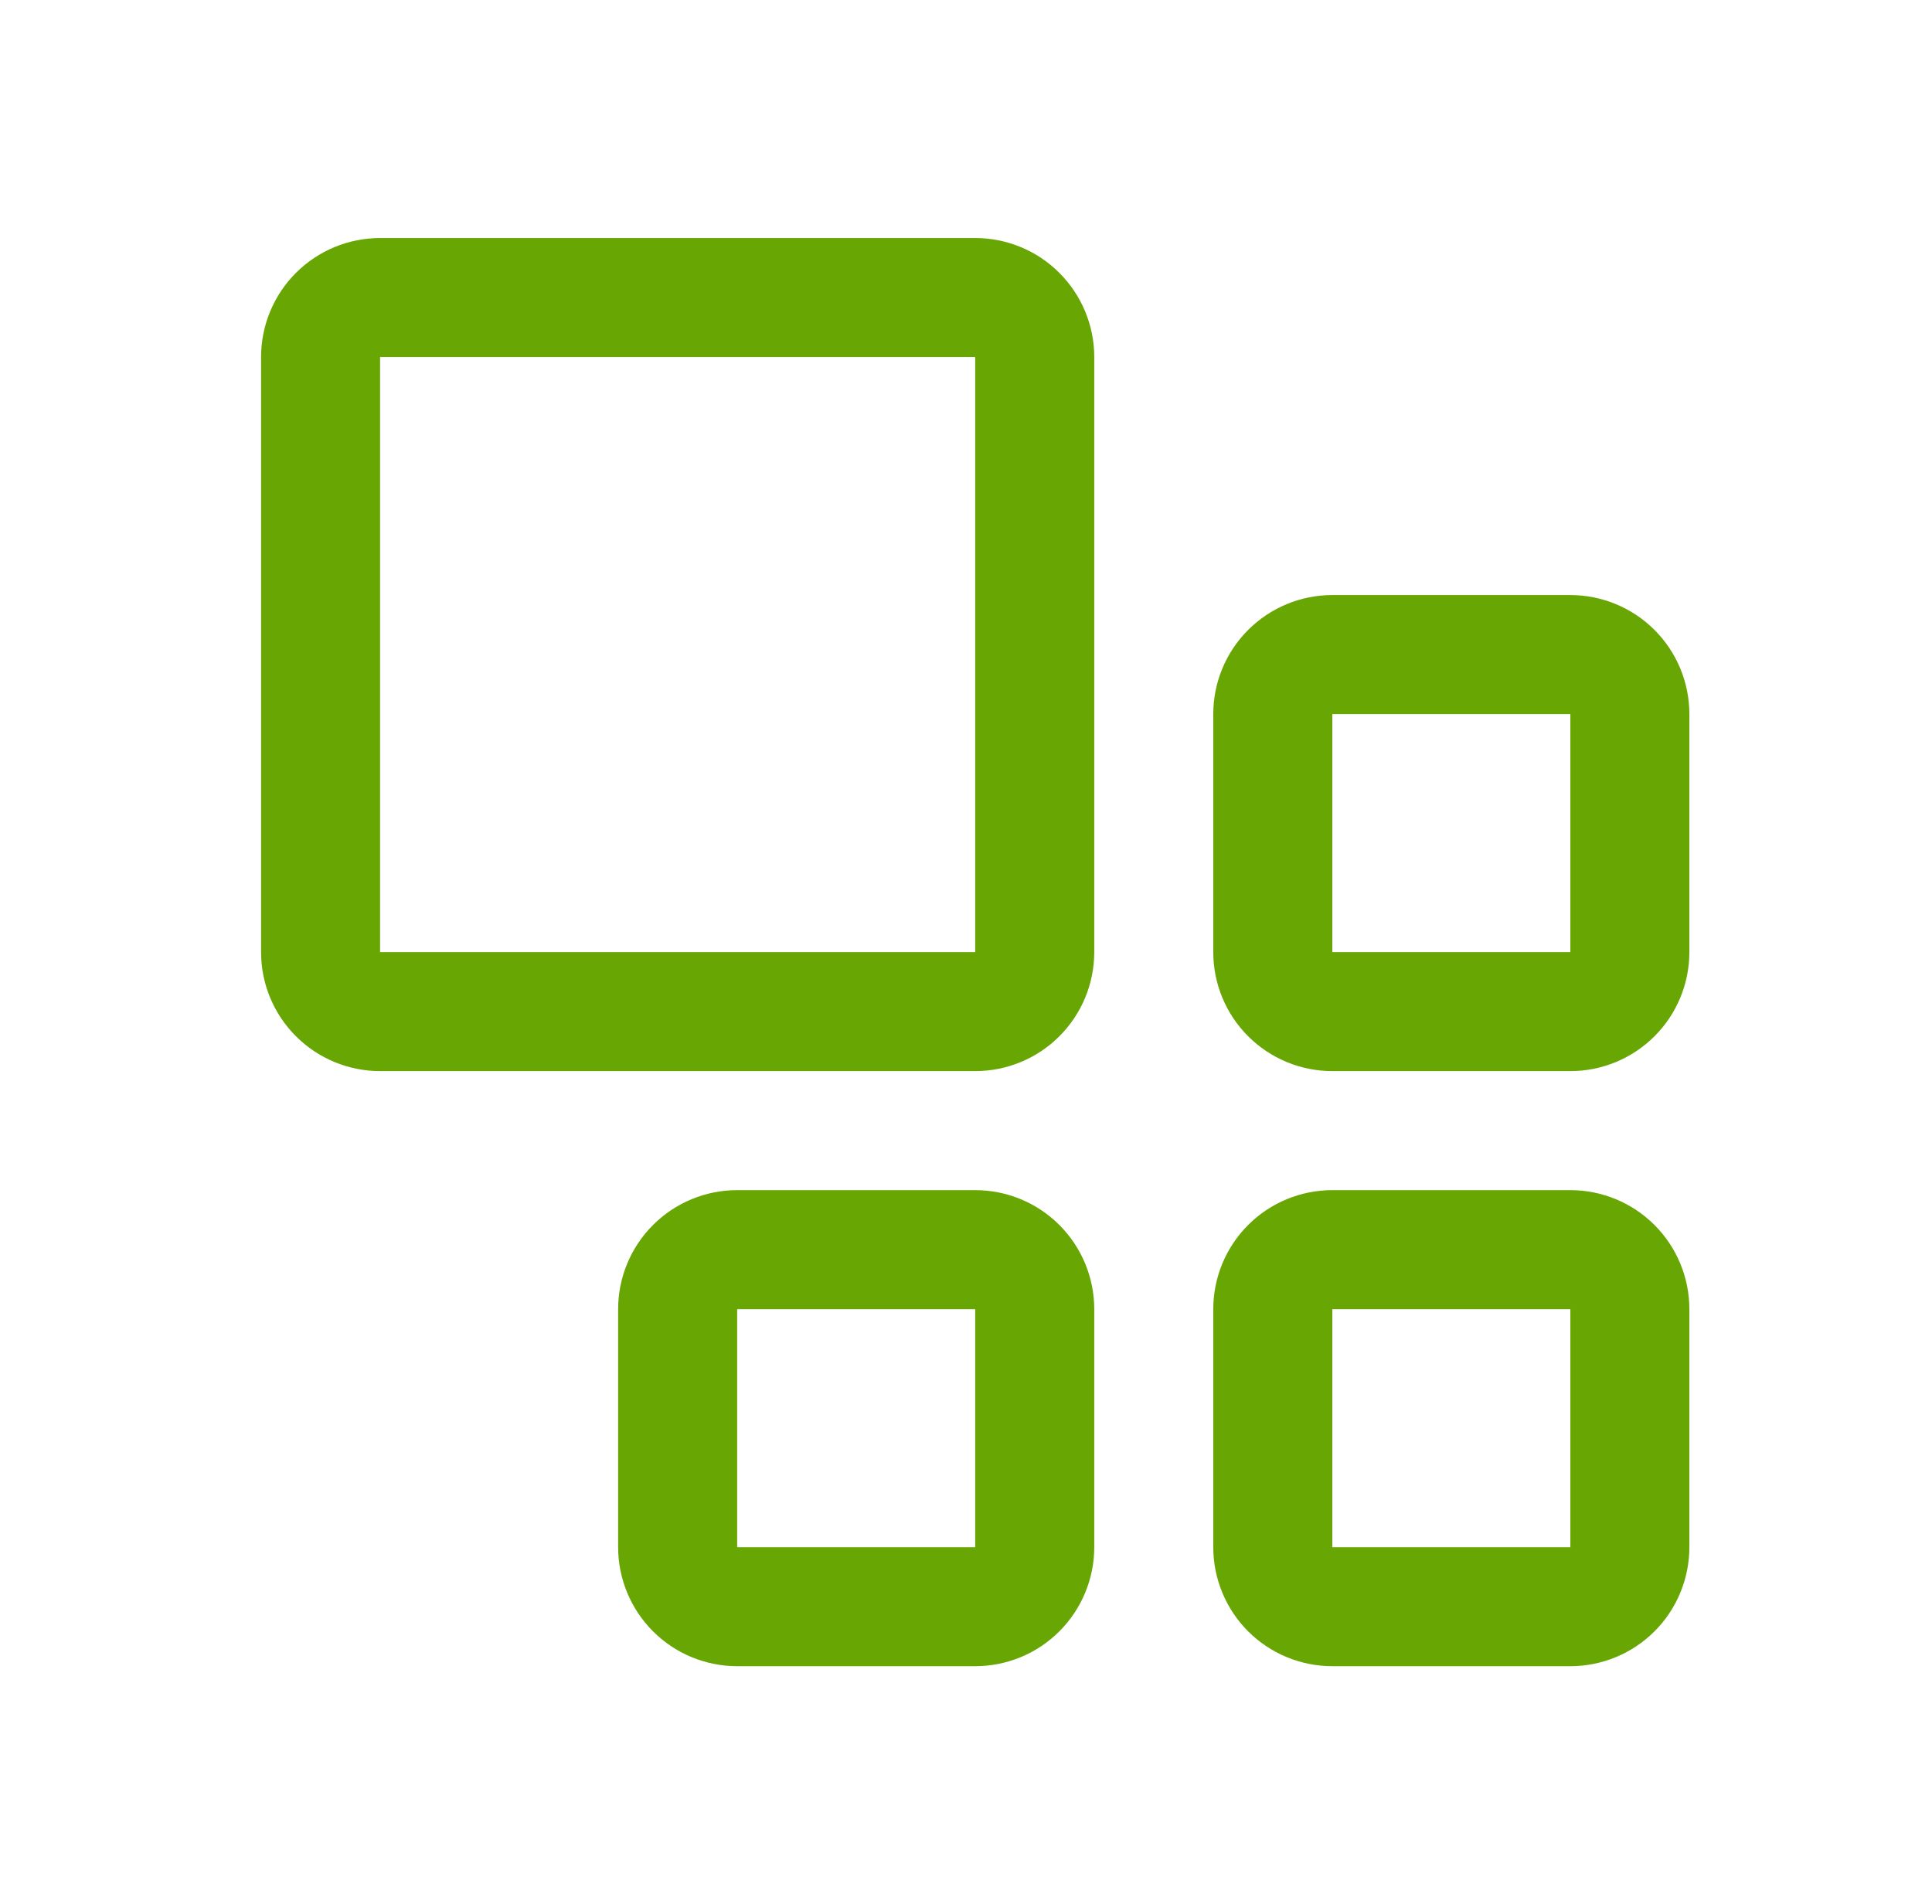 <svg width="70" height="69" viewBox="0 0 70 69" fill="none" xmlns="http://www.w3.org/2000/svg">
<path d="M35.334 38.812H13.771C12.628 38.812 11.531 38.358 10.722 37.549C9.913 36.741 9.459 35.644 9.459 34.5V12.938C9.459 11.794 9.913 10.697 10.722 9.888C11.531 9.079 12.628 8.625 13.771 8.625H35.334C36.478 8.625 37.575 9.079 38.383 9.888C39.192 10.697 39.647 11.794 39.647 12.938V34.5C39.647 35.644 39.192 36.741 38.383 37.549C37.575 38.358 36.478 38.812 35.334 38.812ZM13.771 12.938V34.5H35.334V12.938H13.771ZM56.897 25.875V34.5H48.272V25.875H56.897ZM56.897 21.562H48.272C47.128 21.562 46.031 22.017 45.222 22.826C44.413 23.634 43.959 24.731 43.959 25.875V34.5C43.959 35.644 44.413 36.741 45.222 37.549C46.031 38.358 47.128 38.812 48.272 38.812H56.897C58.04 38.812 59.137 38.358 59.946 37.549C60.755 36.741 61.209 35.644 61.209 34.5V25.875C61.209 24.731 60.755 23.634 59.946 22.826C59.137 22.017 58.04 21.562 56.897 21.562ZM56.897 47.438V56.062H48.272V47.438H56.897ZM56.897 43.125H48.272C47.128 43.125 46.031 43.579 45.222 44.388C44.413 45.197 43.959 46.294 43.959 47.438V56.062C43.959 57.206 44.413 58.303 45.222 59.112C46.031 59.921 47.128 60.375 48.272 60.375H56.897C58.04 60.375 59.137 59.921 59.946 59.112C60.755 58.303 61.209 57.206 61.209 56.062V47.438C61.209 46.294 60.755 45.197 59.946 44.388C59.137 43.579 58.04 43.125 56.897 43.125ZM35.334 47.438V56.062H26.709V47.438H35.334ZM35.334 43.125H26.709C25.565 43.125 24.468 43.579 23.66 44.388C22.851 45.197 22.396 46.294 22.396 47.438V56.062C22.396 57.206 22.851 58.303 23.66 59.112C24.468 59.921 25.565 60.375 26.709 60.375H35.334C36.478 60.375 37.575 59.921 38.383 59.112C39.192 58.303 39.647 57.206 39.647 56.062V47.438C39.647 46.294 39.192 45.197 38.383 44.388C37.575 43.579 36.478 43.125 35.334 43.125Z" fill="#68A703"/>
</svg>
